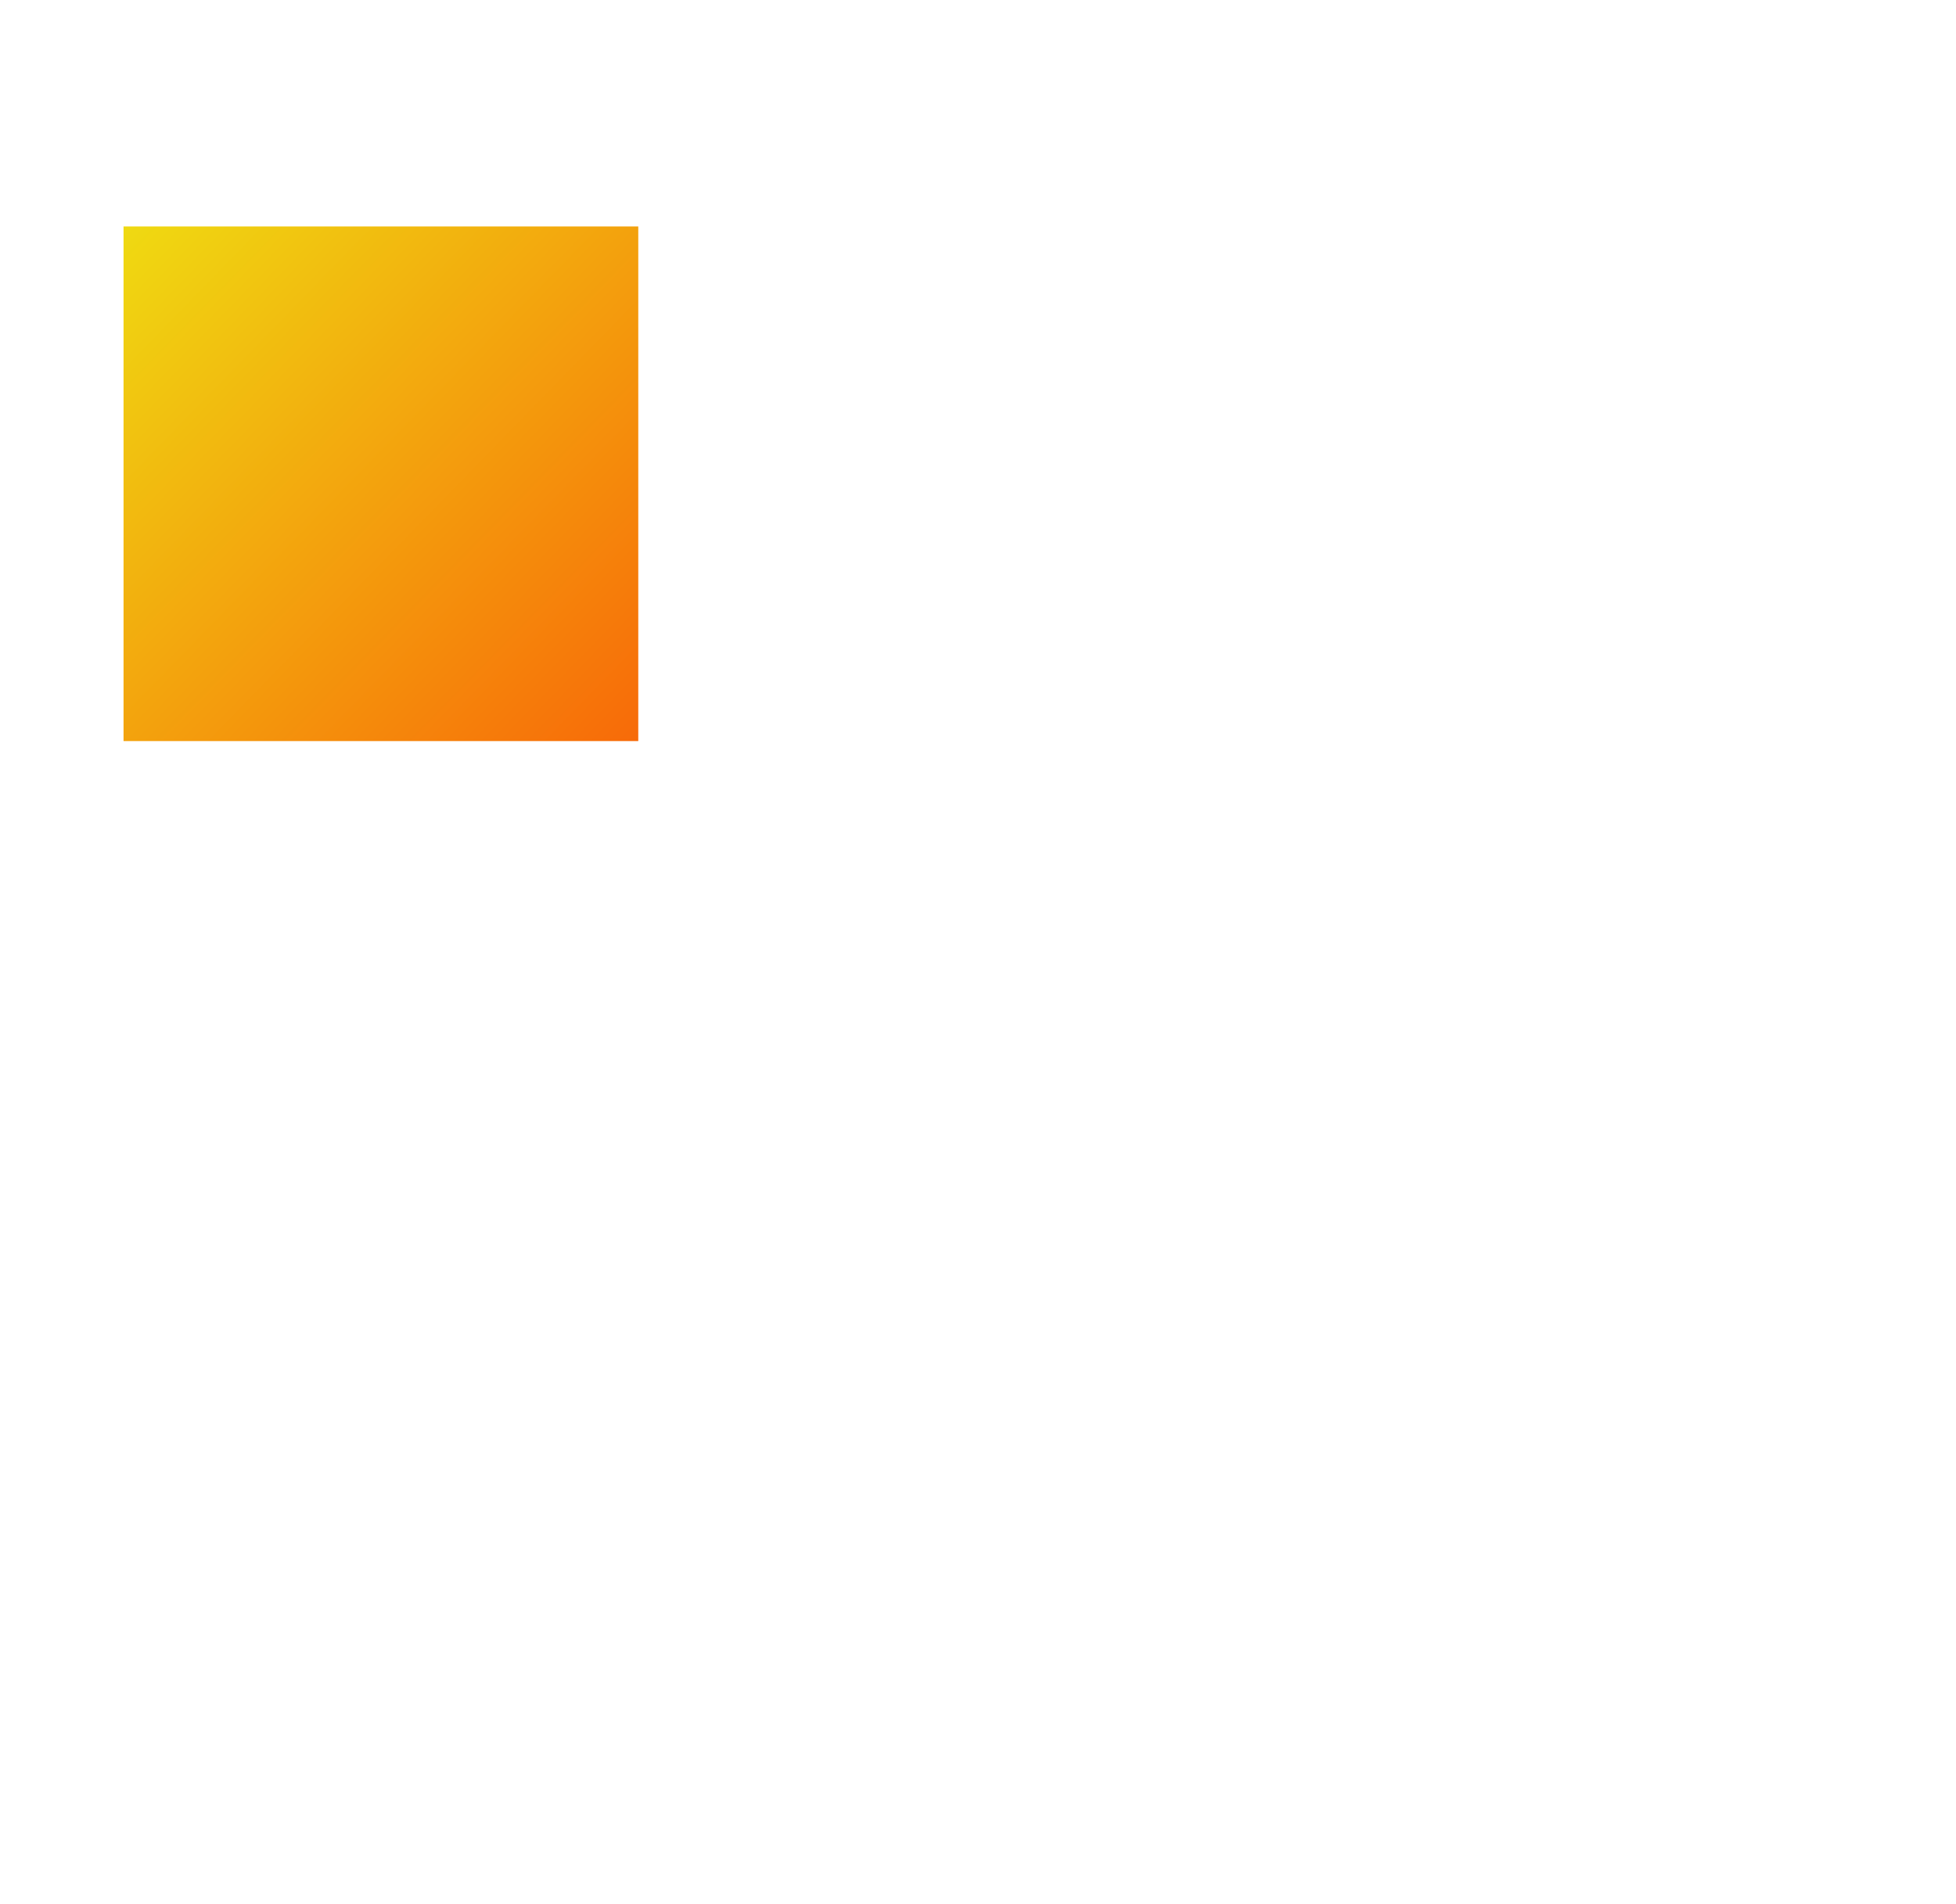 <?xml version="1.0"?>
<!DOCTYPE svg PUBLIC "-//W3C//DTD SVG 1.1//EN" 
              "http://www.w3.org/Graphics/SVG/1.1/DTD/svg11.dtd">
<svg width="380px" height="370px" xmlns="http://www.w3.org/2000/svg" xmlns:xlink="http://www.w3.org/1999/xlink">
  <title>Der primitive Filter feDisplacementMap</title>
  <desc>
    Beispiele für die Verwendung von feDisplacementMap
  </desc>
   <style type="text/css">
      <![CDATA[
      text {font-family:Verdana,sans-serif; font-size:16px;
            font-weight:bold;}
    ]]>
    </style>
    <defs>
      <linearGradient id="MyGradient" gradientUnits="userSpaceOnUse"
            x1="0%" y1="0%" x2="60%" y2="60%">
        <stop offset="12%" stop-color="#efdd12" />
        <stop offset="100%" stop-color="#ff0000" />
      </linearGradient>
      <filter id="blurfilter1">
        <feGaussianBlur in="SourceAlpha" stdDeviation="1.4" result="output1"/>
        <feOffset in="output1" dx="4" dy="4" result="offsetBlur"/>
        <feMorphology operator="dilate" in="offsetBlur" radius="2" result="finalout" />
        <feComposite in="SourceGraphic" in2="offsetBlur" operator="in"  k1="0" k2="1" k3="1" k4="0" result="litPaint"/>
        
        <feMerge>
          <feMergeNode in="finalout"/> 
          <feMergeNode in="litPaint"/>
        </feMerge>
        
      </filter>
     
   </defs>
  <g>
    <rect x="2" y="2" width="400" height="400" fill="none" />
    <rect id="rect1"  x="20" y="40" width="100" height="100"  fill="url(#MyGradient)" filter="url(#blurfilter1)"/>   
    <!--<use xlink:href="#litPaint" --> 
  </g>
  
</svg>

